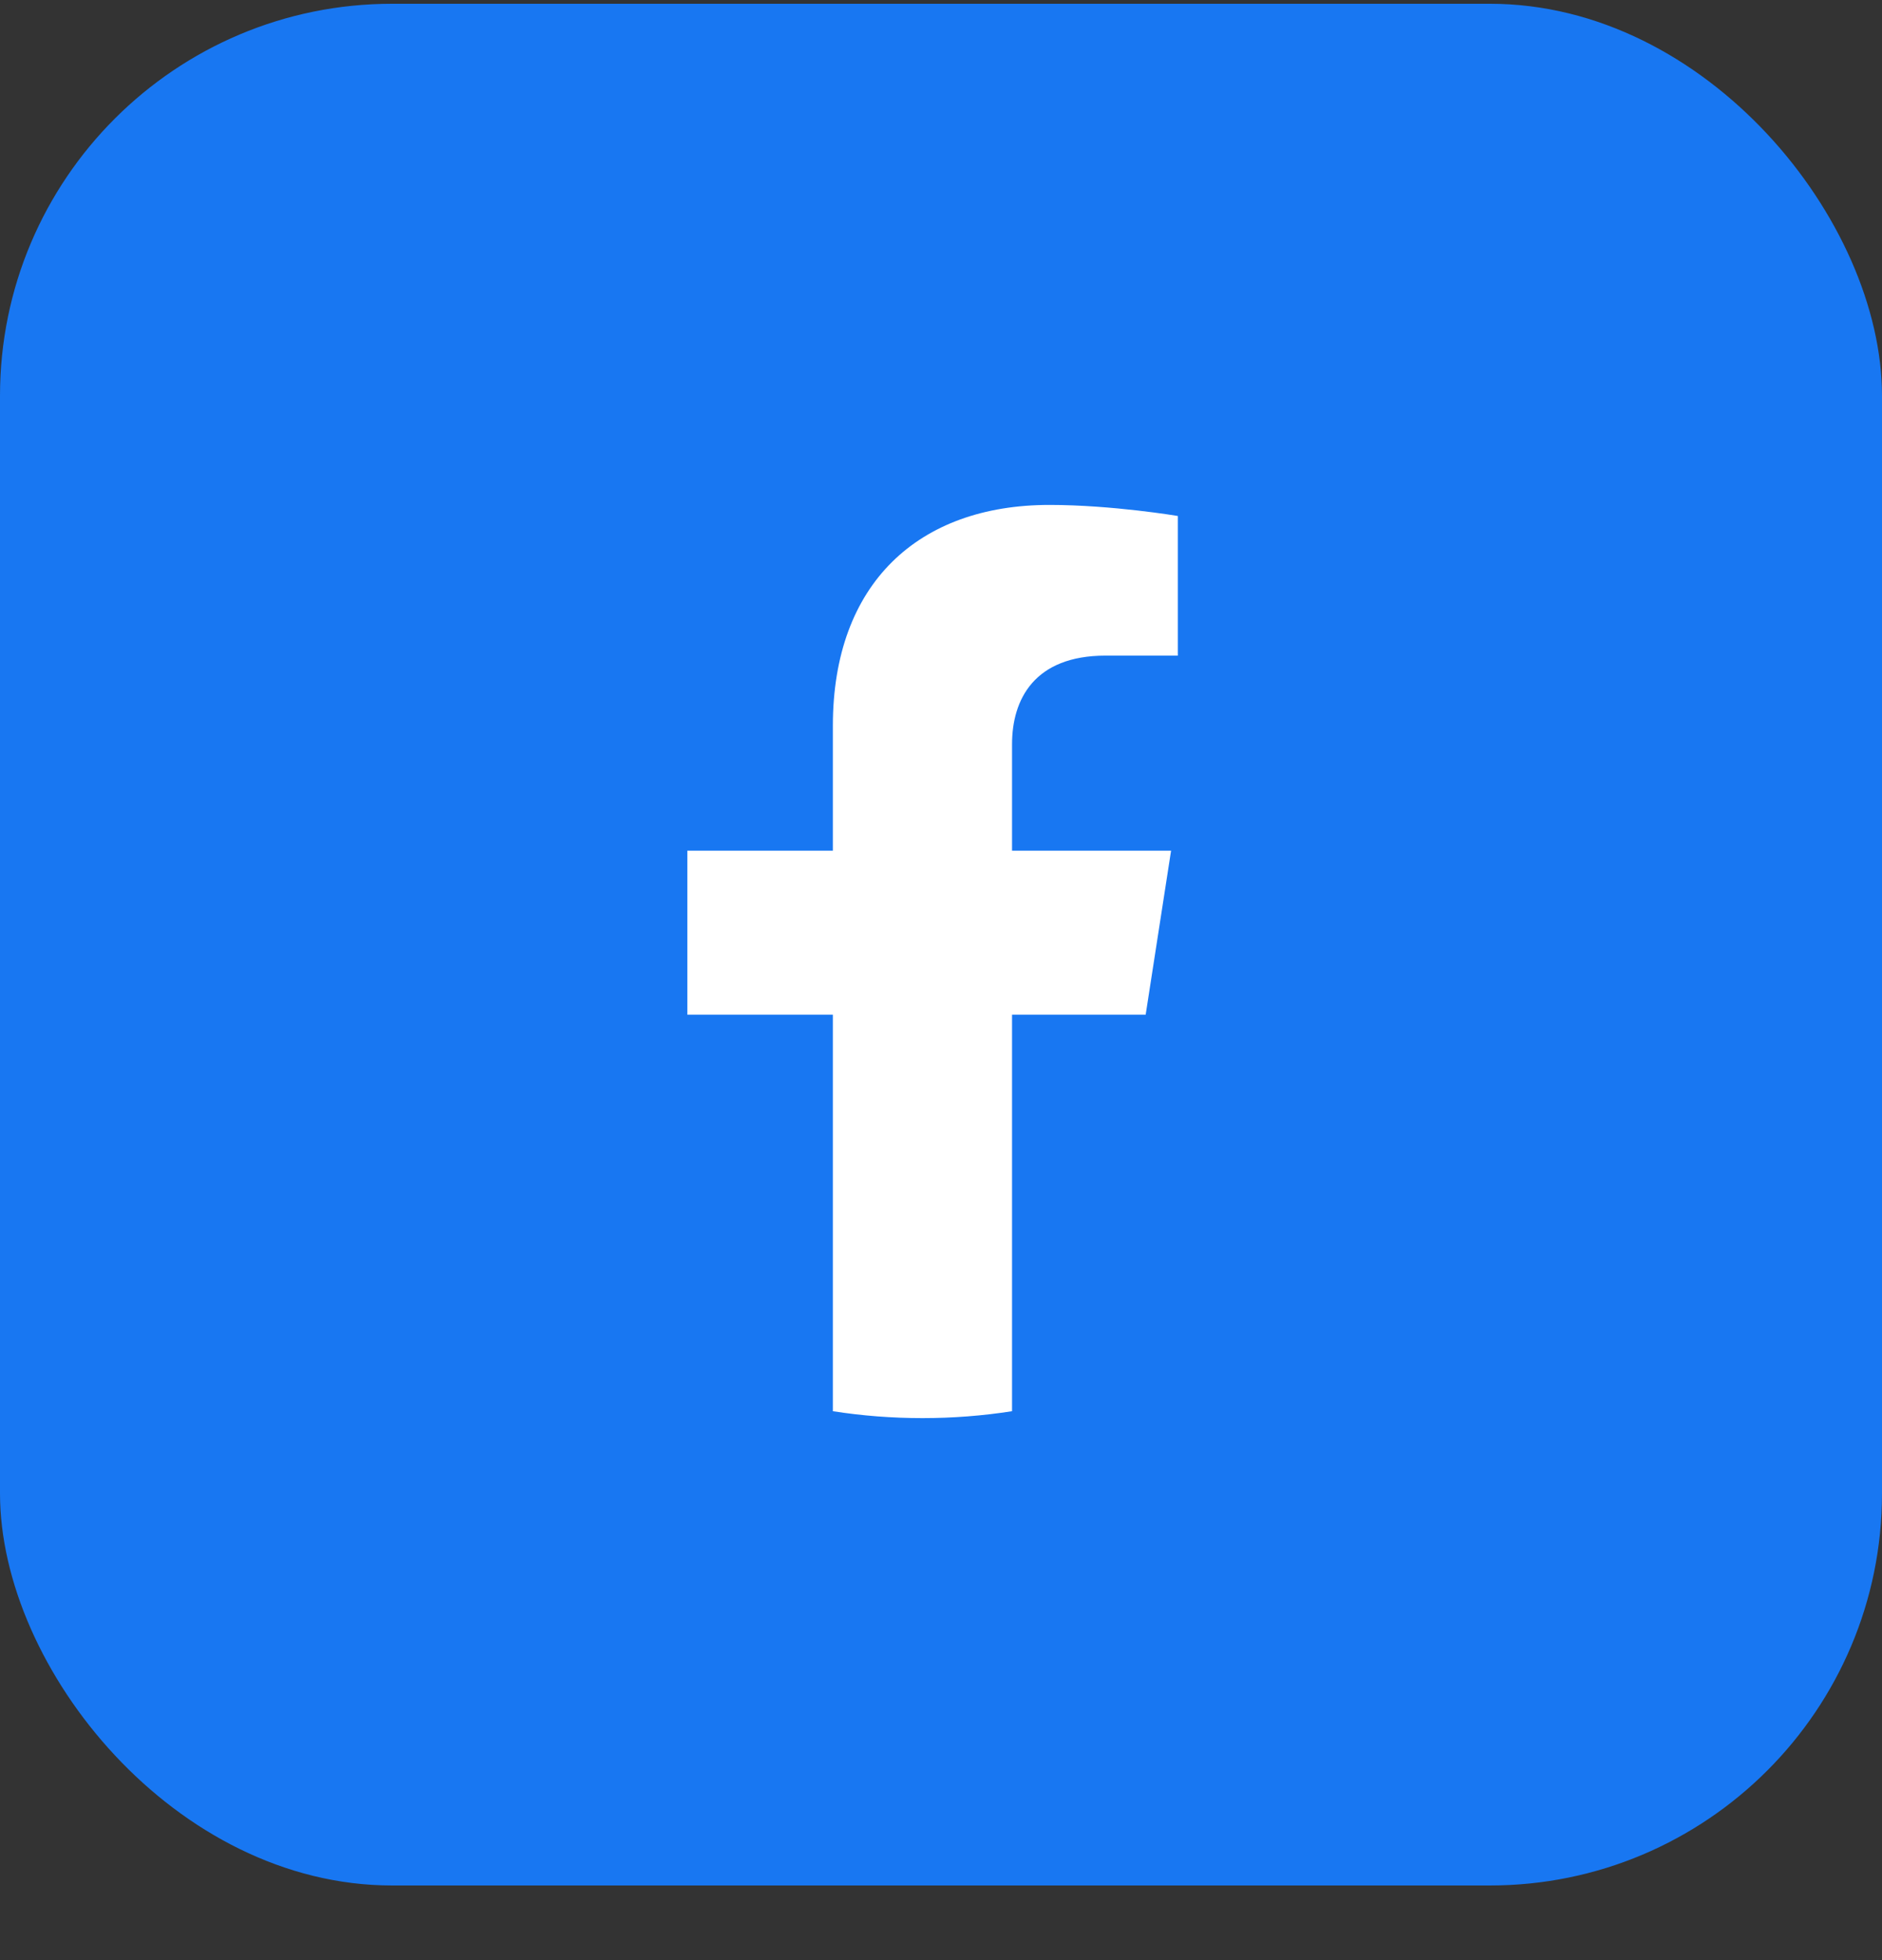 <svg width="24" height="25" viewBox="0 0 24 25" fill="none" xmlns="http://www.w3.org/2000/svg">
<rect x="0" y="0" width="24" height="25" fill="#333333" stroke="none"/>
<rect y="0.048" width="24" height="24" rx="5" fill="#1877F2"/>
<path d="M14.61 12.942L14.934 10.85H12.906V9.492C12.906 8.92 13.19 8.362 14.098 8.362H15.02V6.581C15.02 6.581 14.183 6.44 13.383 6.44C11.713 6.44 10.621 7.442 10.621 9.256V10.85H8.765V12.942H10.621V17.999C10.999 18.058 11.381 18.087 11.764 18.087C12.146 18.087 12.528 18.058 12.906 17.999V12.942H14.61Z" fill="white"/>
</svg>

